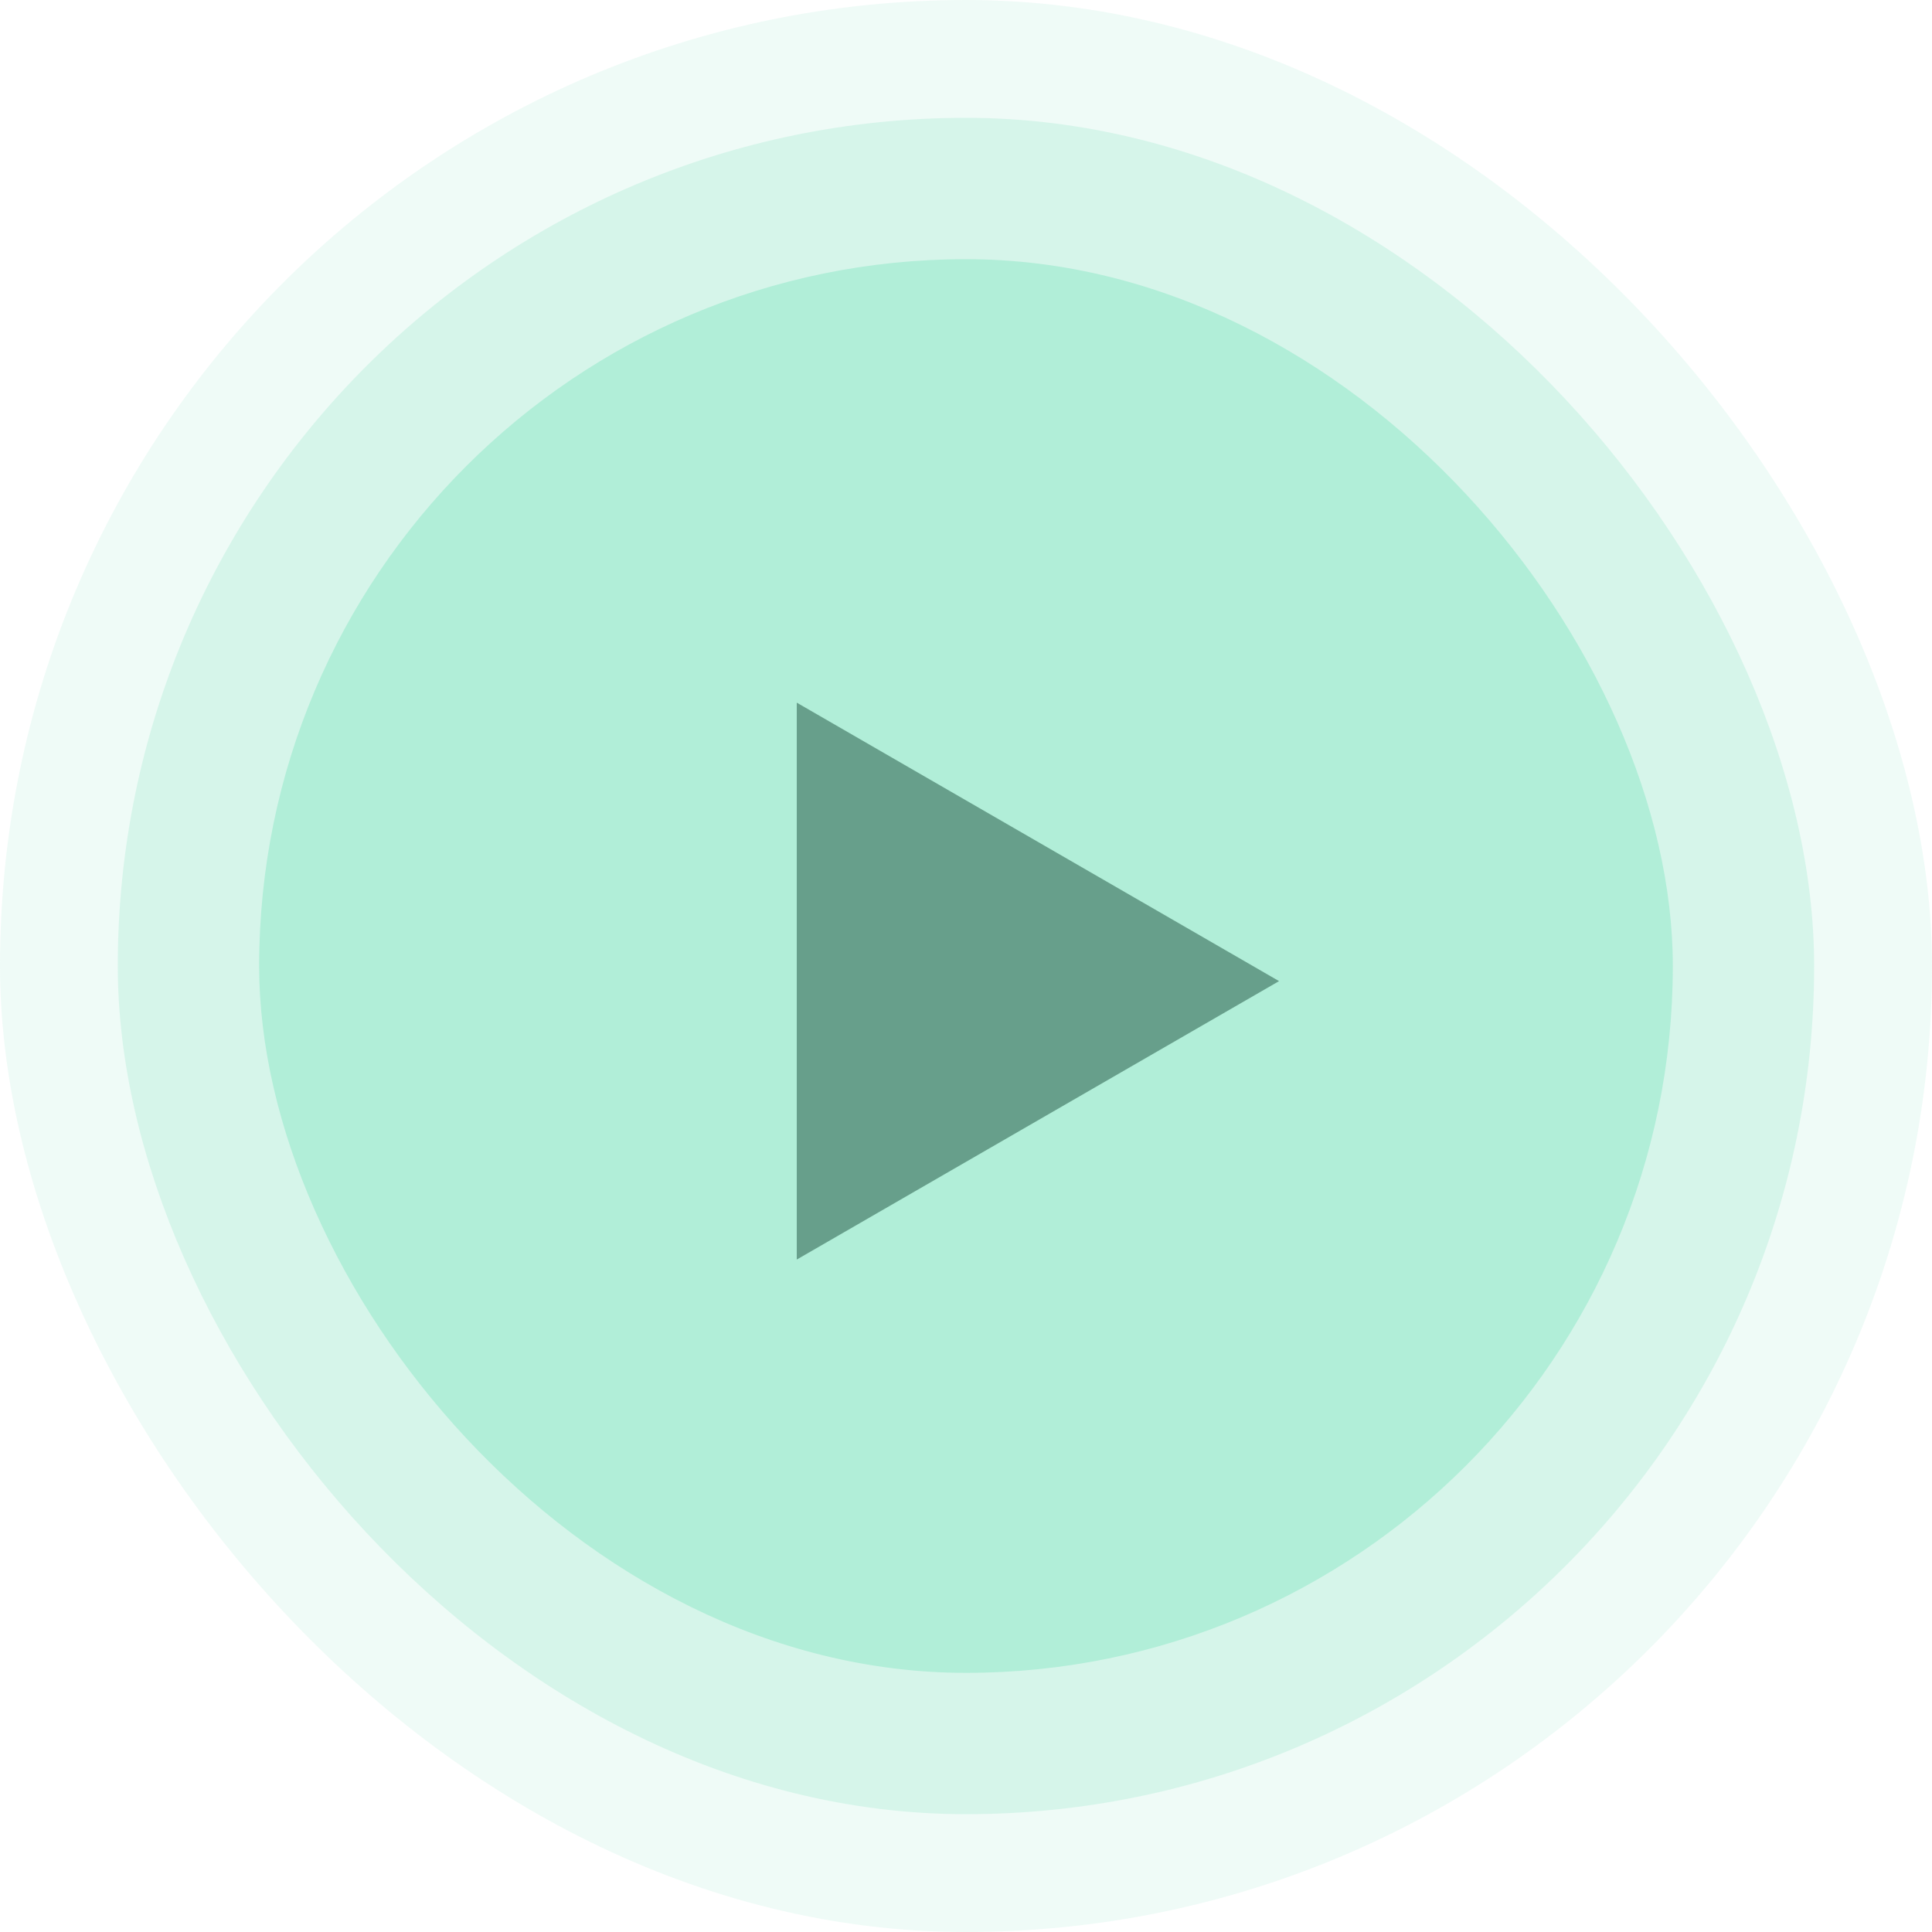 <svg width="52" height="52" viewBox="0 0 52 52" fill="none" xmlns="http://www.w3.org/2000/svg">
<rect opacity="0.4" x="3.17" y="3.171" width="45.658" height="45.658" rx="22.829" fill="#B1EED8"/>
<rect opacity="0.2" width="52" height="52" rx="26" fill="#B1EED8"/>
<rect x="6.975" y="6.976" width="38.049" height="38.049" rx="19.024" fill="#B1EED8"/>
<path d="M21.445 18.912L34.426 26.407L21.445 33.901L21.445 18.912Z" fill="#679F8B"/>
</svg>
